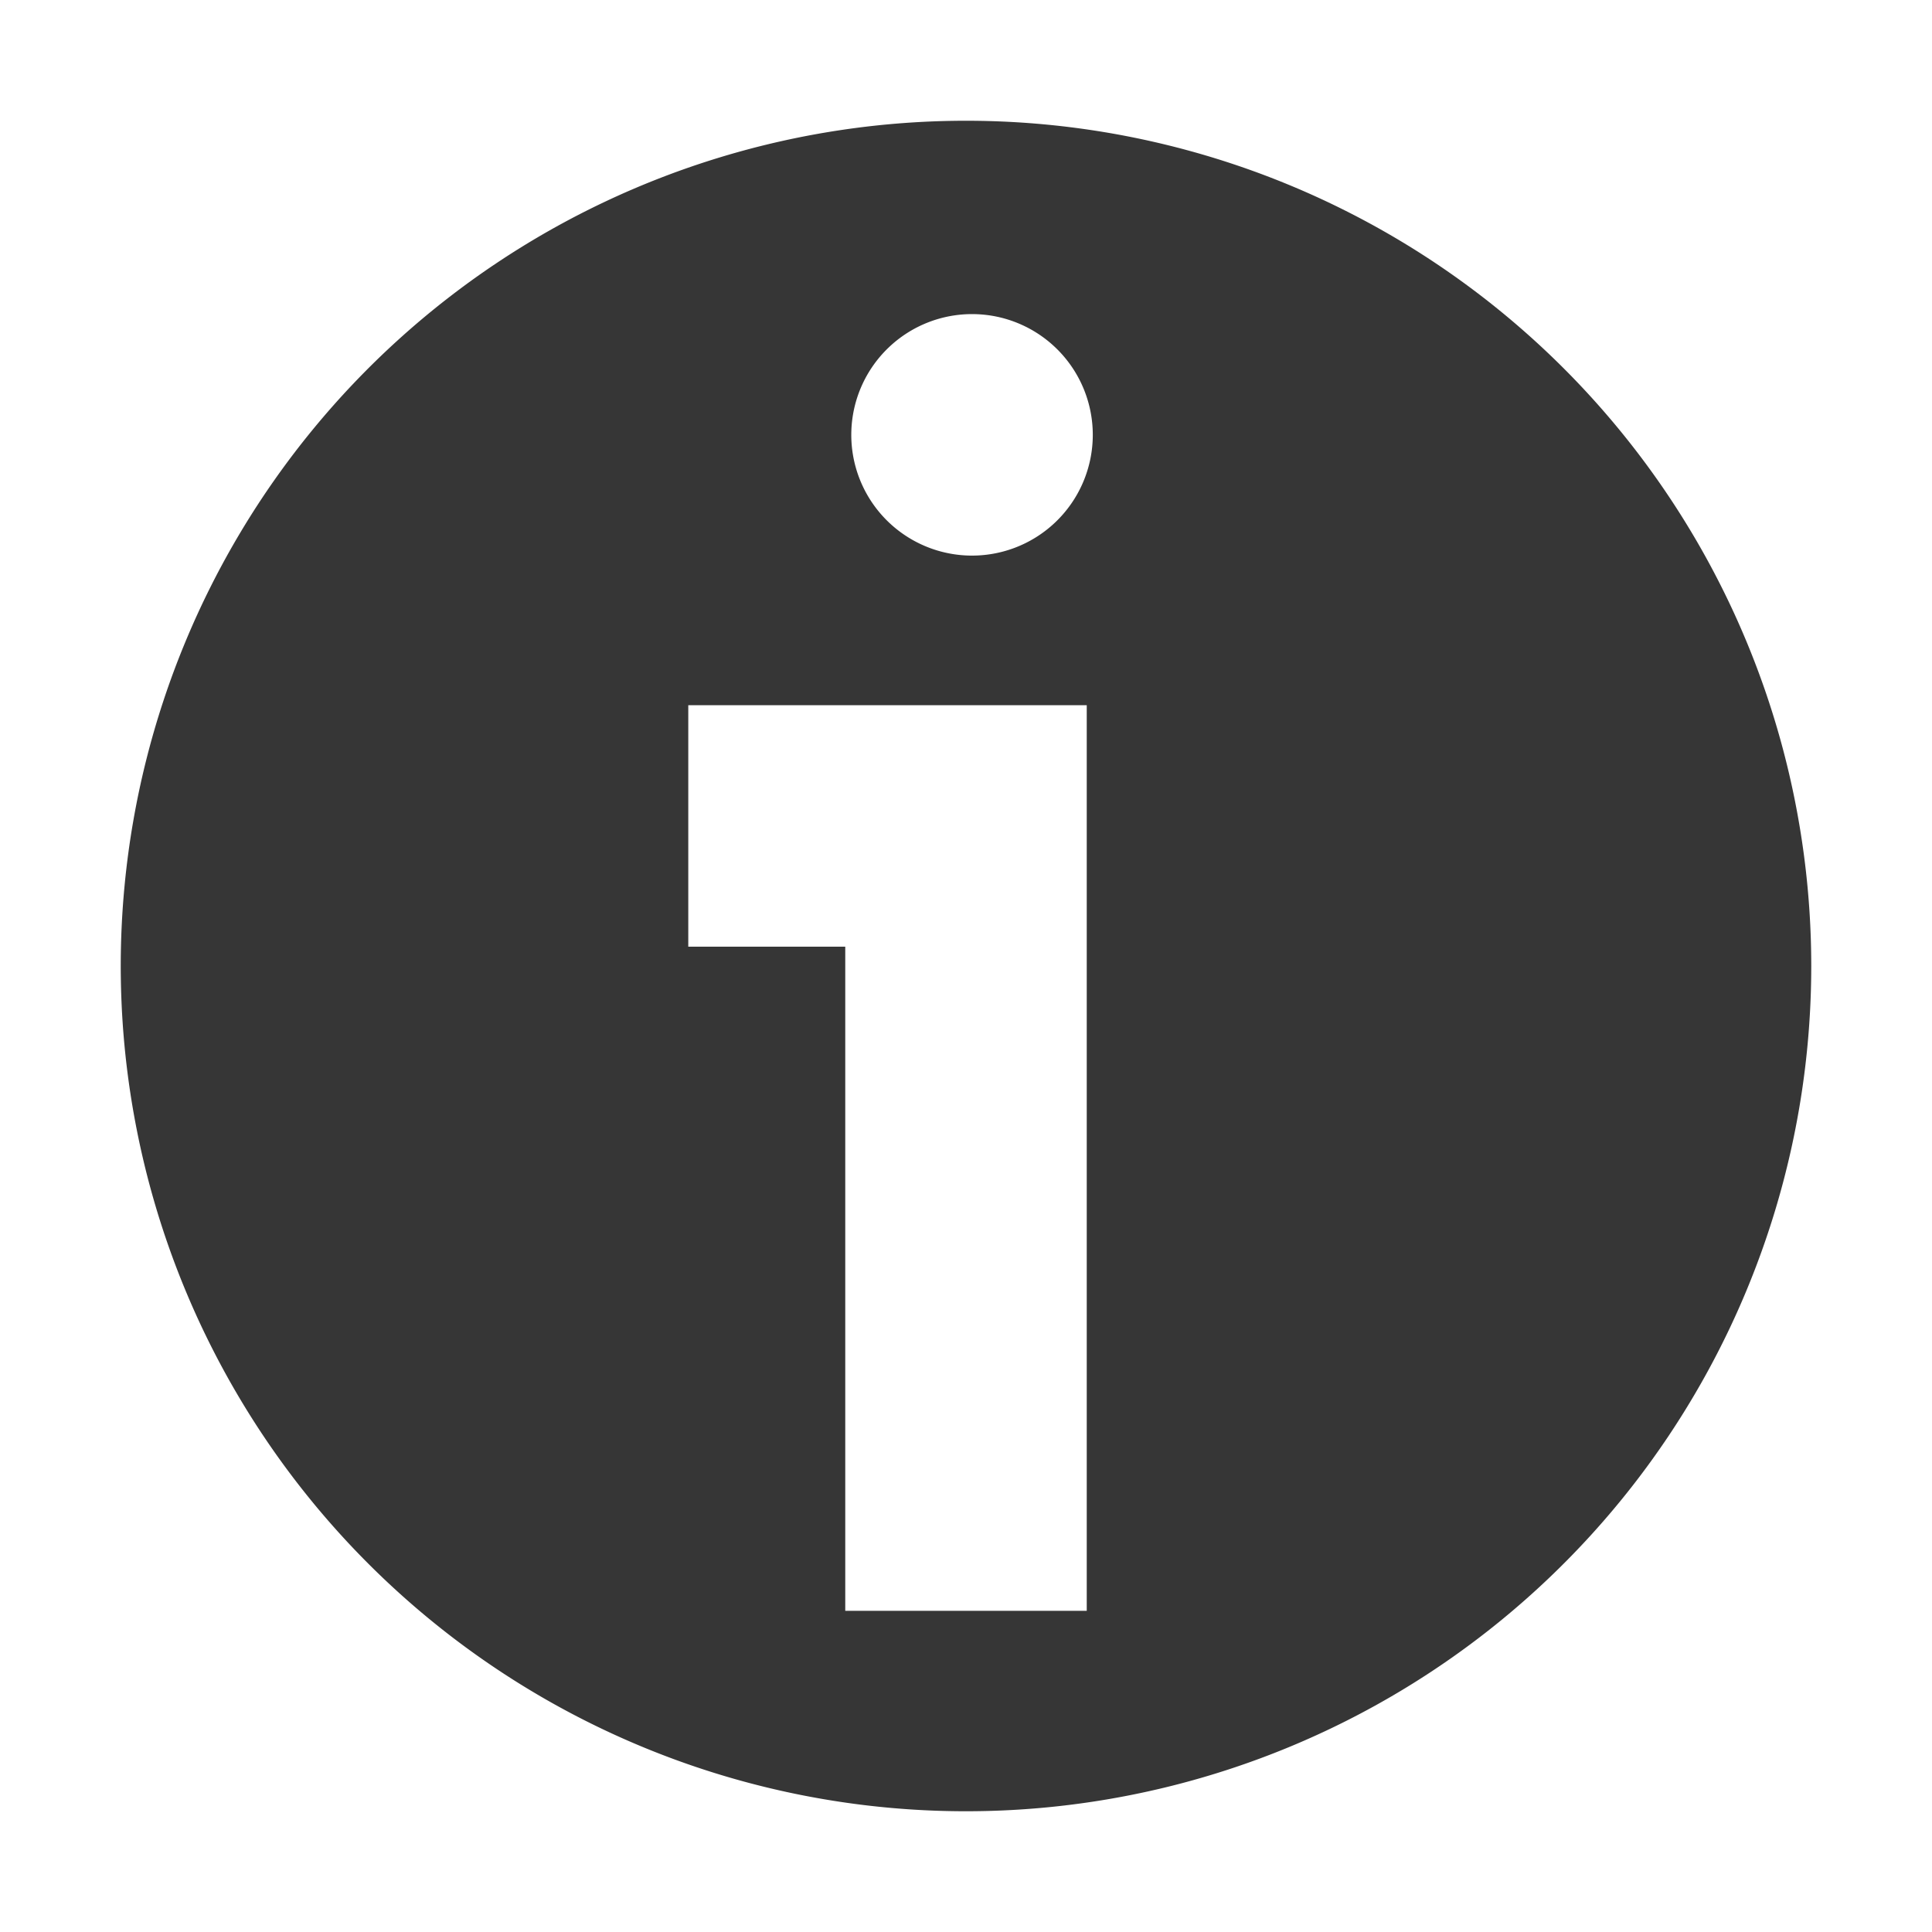 <svg id="레이어_1" data-name="레이어 1" xmlns="http://www.w3.org/2000/svg" viewBox="0 0 16 16"><defs><style>.cls-1{fill:#363636;}</style></defs><title>help-about-symbolic</title><path class="cls-1" d="M8,1a7,7,0,1,0,7,7A7,7,0,0,0,8,1ZM9,13.34H7V7.84H5.7v-2H9ZM8,4.6a1,1,0,1,1,1.05-1A1,1,0,0,1,8,4.6Z"/></svg>